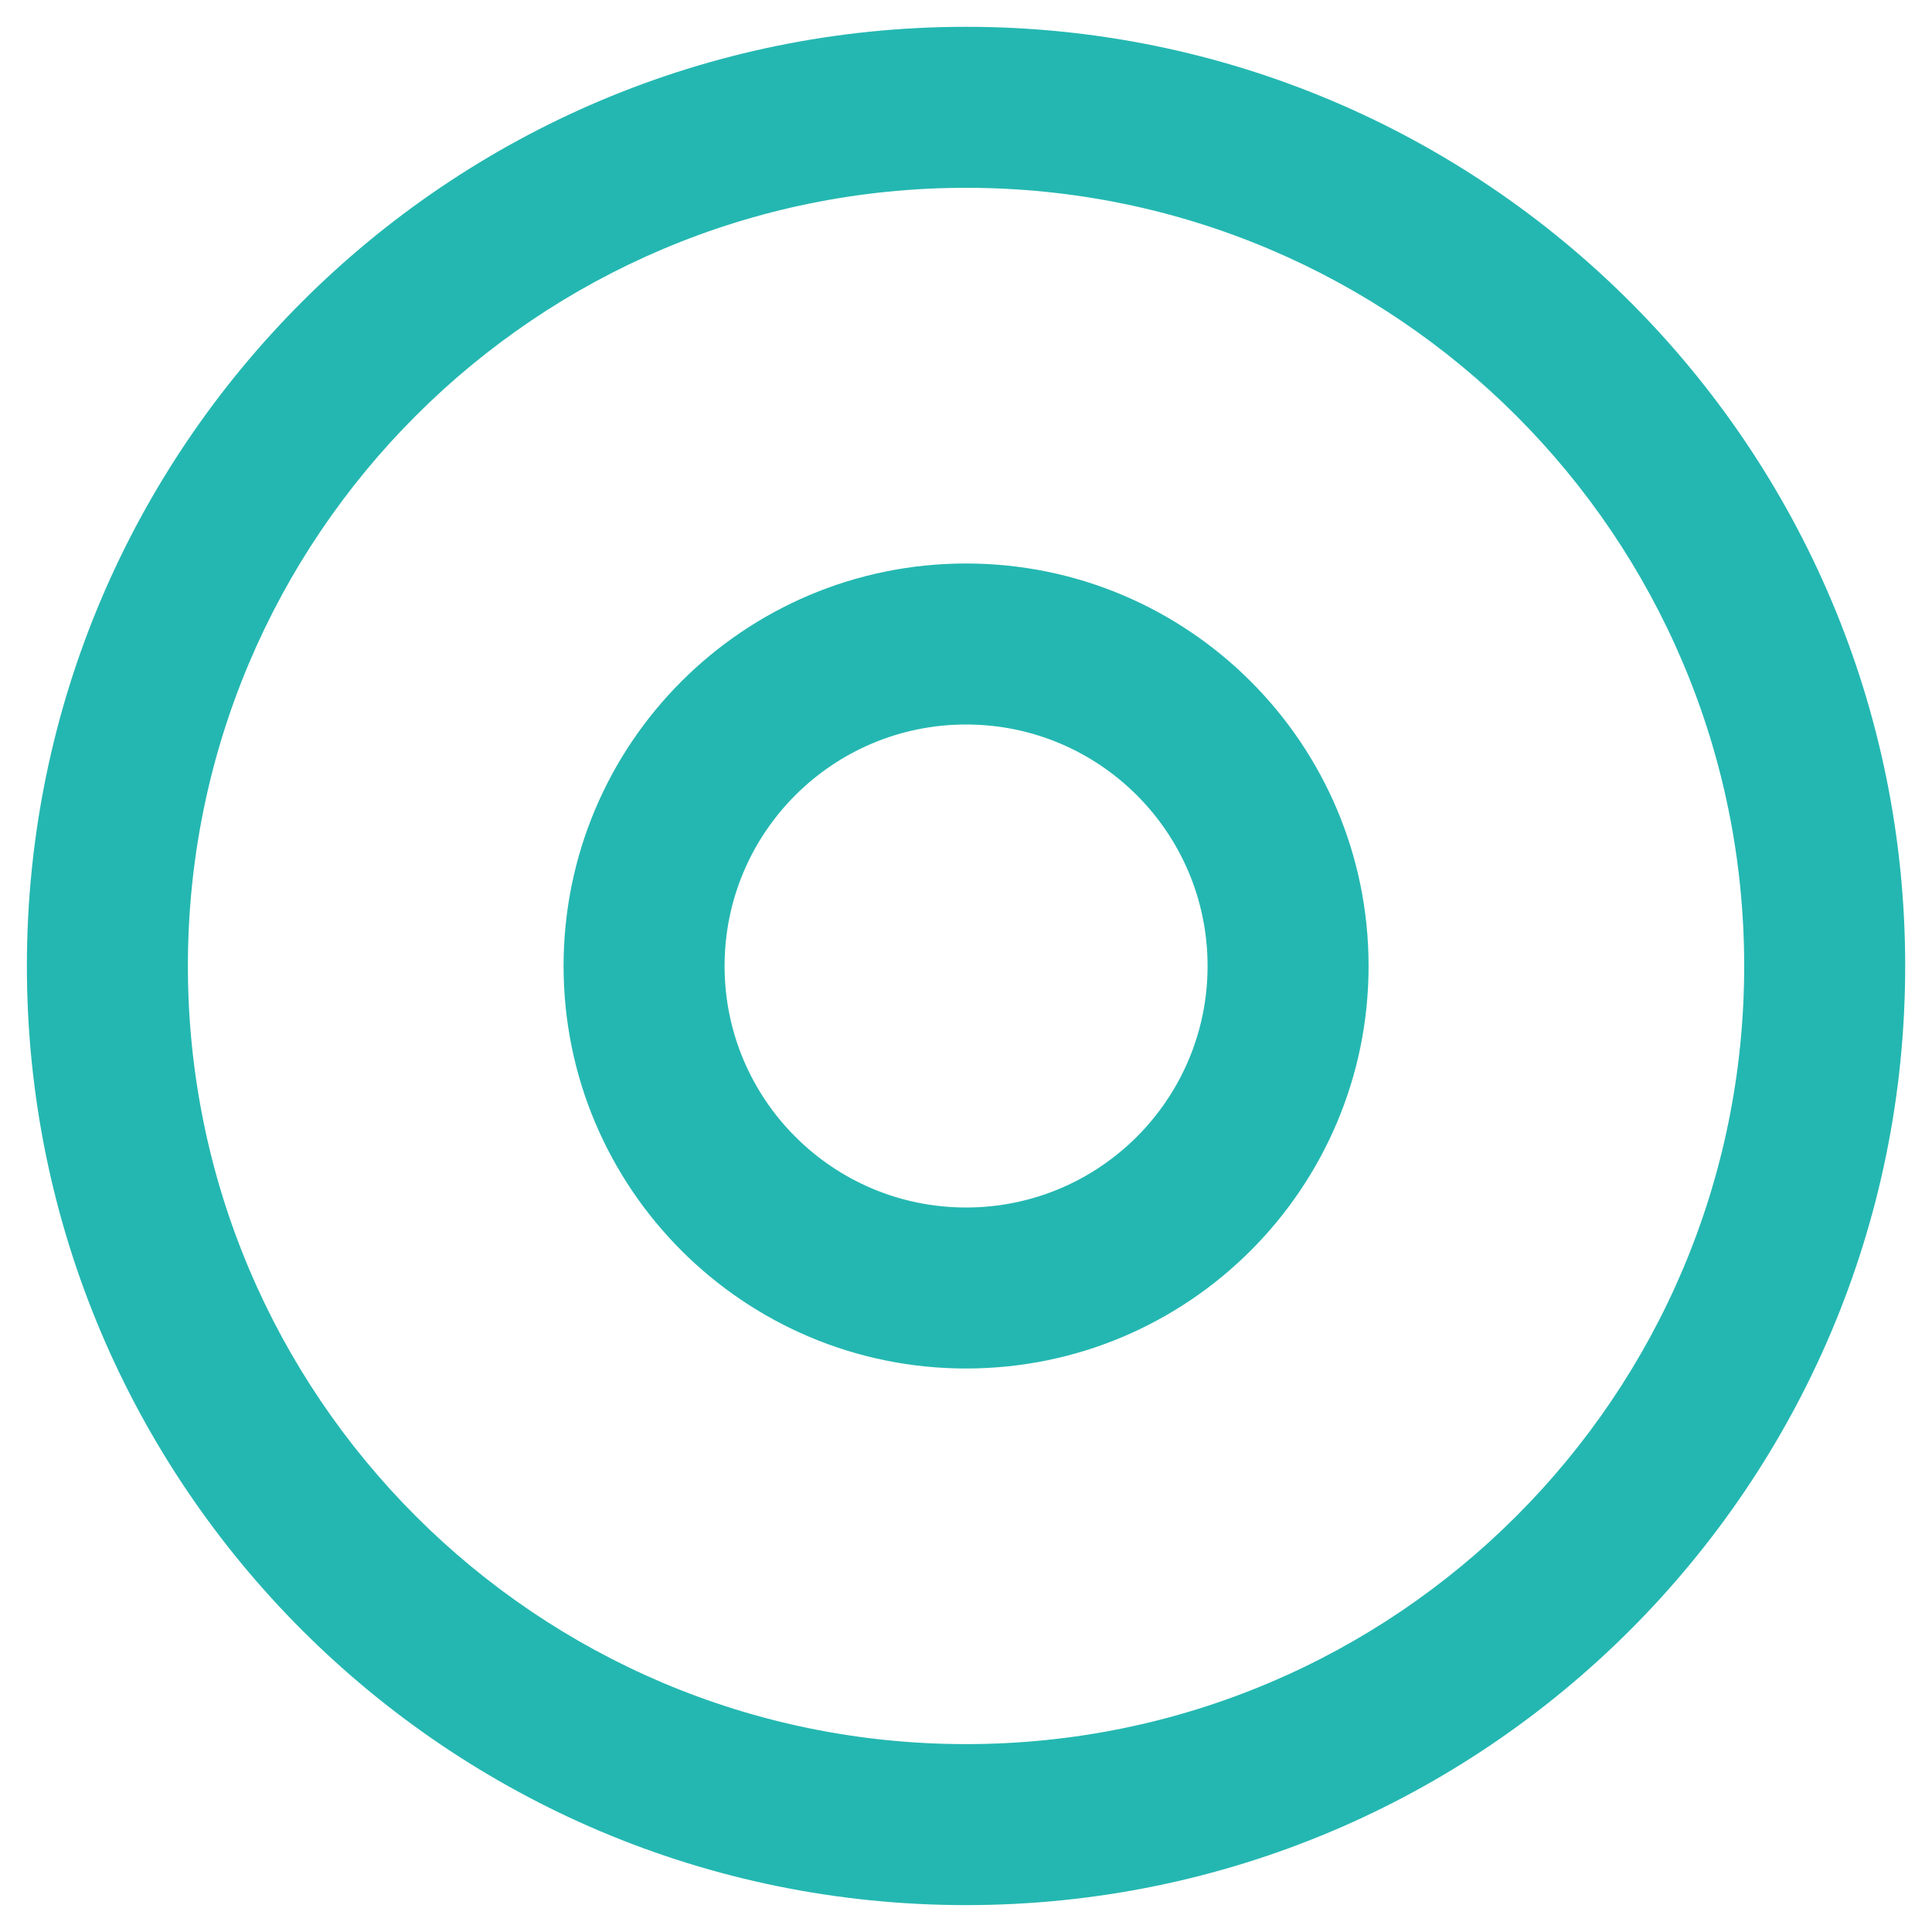 <svg width="24" height="24" viewBox="0 0 24 24" fill="none" xmlns="http://www.w3.org/2000/svg">
<path d="M2.334 12C2.334 6.661 6.662 2.333 12.001 2.333V0.333C5.557 0.333 0.334 5.556 0.334 12H2.334ZM12.001 21.666C6.662 21.666 2.334 17.338 2.334 12H0.334C0.334 18.443 5.557 23.666 12.001 23.666V21.666ZM21.667 12C21.667 17.338 17.339 21.666 12.001 21.666V23.666C18.444 23.666 23.667 18.443 23.667 12H21.667ZM23.667 12C23.667 5.556 18.444 0.333 12.001 0.333V2.333C17.339 2.333 21.667 6.661 21.667 12H23.667ZM9.001 12C9.001 10.343 10.344 9 12.001 9V7C9.239 7 7.001 9.238 7.001 12H9.001ZM12.001 9C13.658 9 15.001 10.343 15.001 12H17.001C17.001 9.238 14.762 7 12.001 7V9ZM15.001 12C15.001 13.656 13.658 15 12.001 15V17C14.762 17 17.001 14.761 17.001 12H15.001ZM12.001 15C10.344 15 9.001 13.656 9.001 12H7.001C7.001 14.761 9.239 17 12.001 17V15Z" fill="#24B7B1"/>
</svg>
